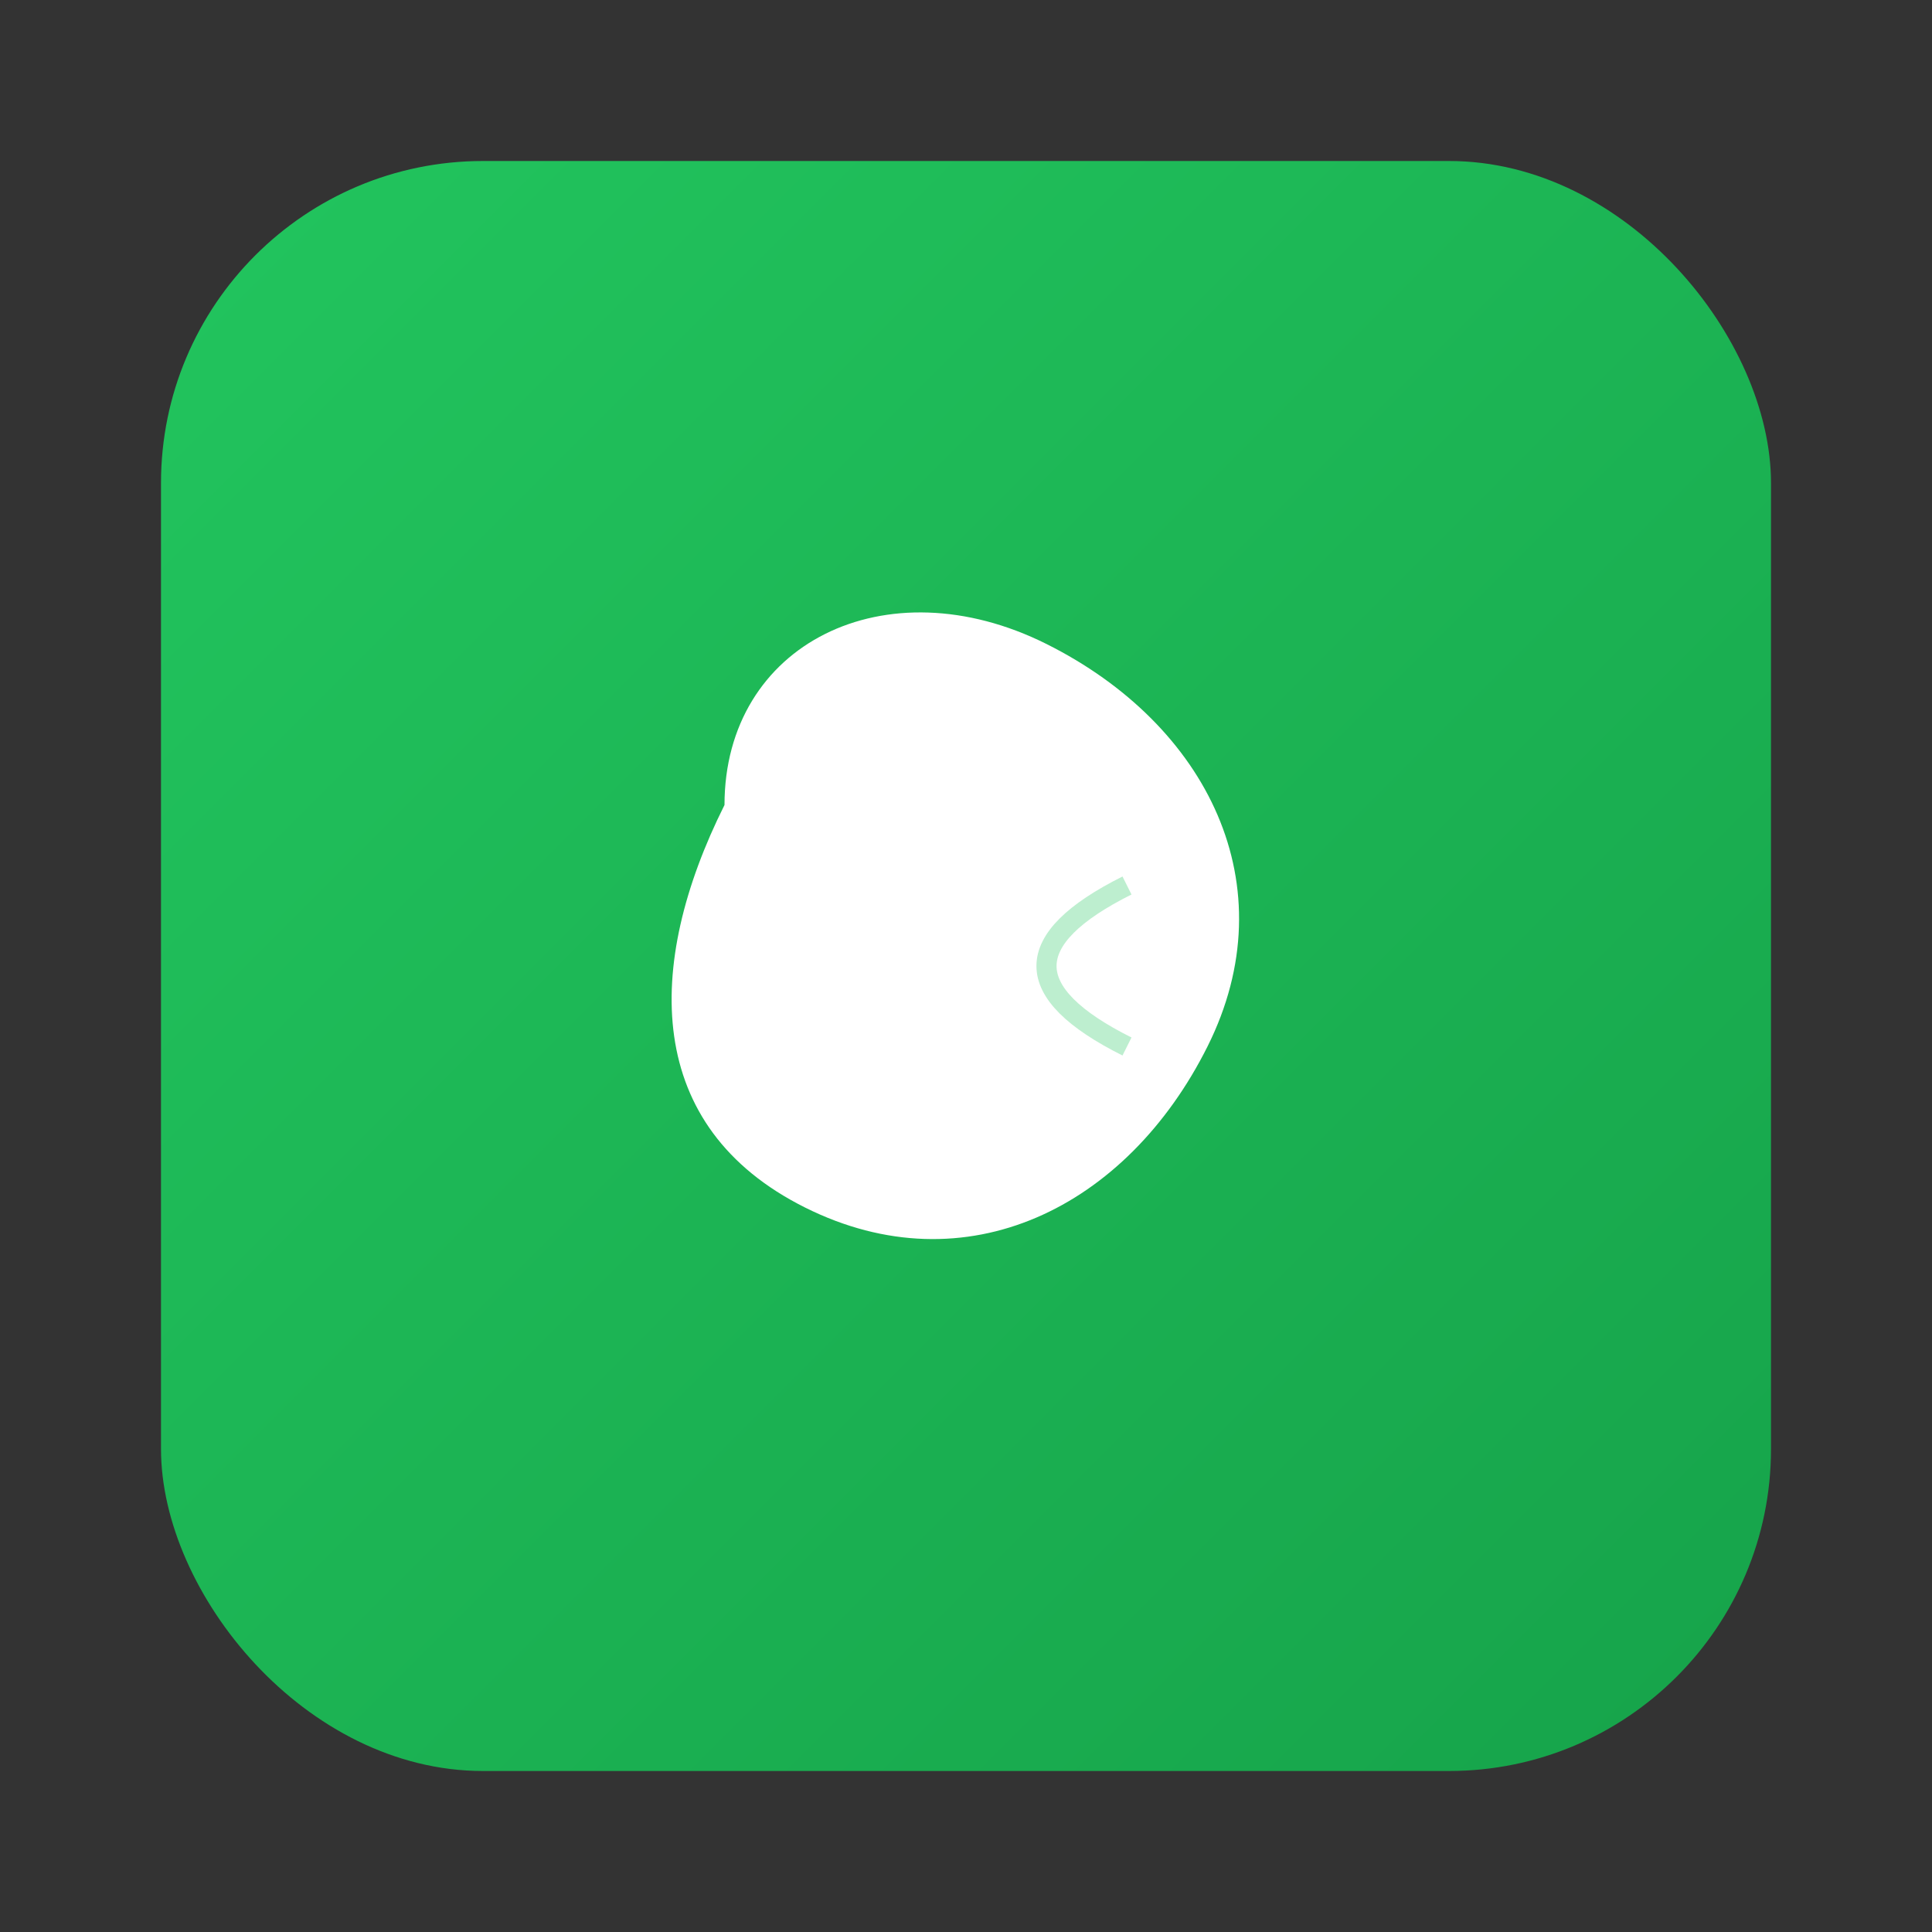 <svg width="192" height="192" viewBox="0 0 192 192" xmlns="http://www.w3.org/2000/svg">
  <rect x="0" y="0" width="192" height="192" fill="#333333" stroke="none"/>
  <defs>
    <linearGradient id="greenGradient" x1="0%" y1="0%" x2="100%" y2="100%">
      <stop offset="0%" style="stop-color:#22c55e" />
      <stop offset="100%" style="stop-color:#16a34a" />
    </linearGradient>
  </defs>
  
  <!-- Rounded background -->
  <rect x="16" y="16" width="160" height="160" rx="32" fill="url(#greenGradient)" />
  
  <!-- White leaf icon centered (matching favicon design) -->
  <g transform="translate(96, 96)">
    <!-- Leaf shape -->
    <path d="M-24,-16 C-24,-32 -8,-40 8,-32 C24,-24 32,-8 24,8 C16,24 0, 32 -16,24 C-32,16 -32,0 -24,-16 Z" fill="white"/>
    <!-- Leaf vein -->
    <path d="M16,-8 Q0,0 16,8" stroke="#22c55e" stroke-width="2" fill="none" opacity="0.3"/>
  </g>
</svg>